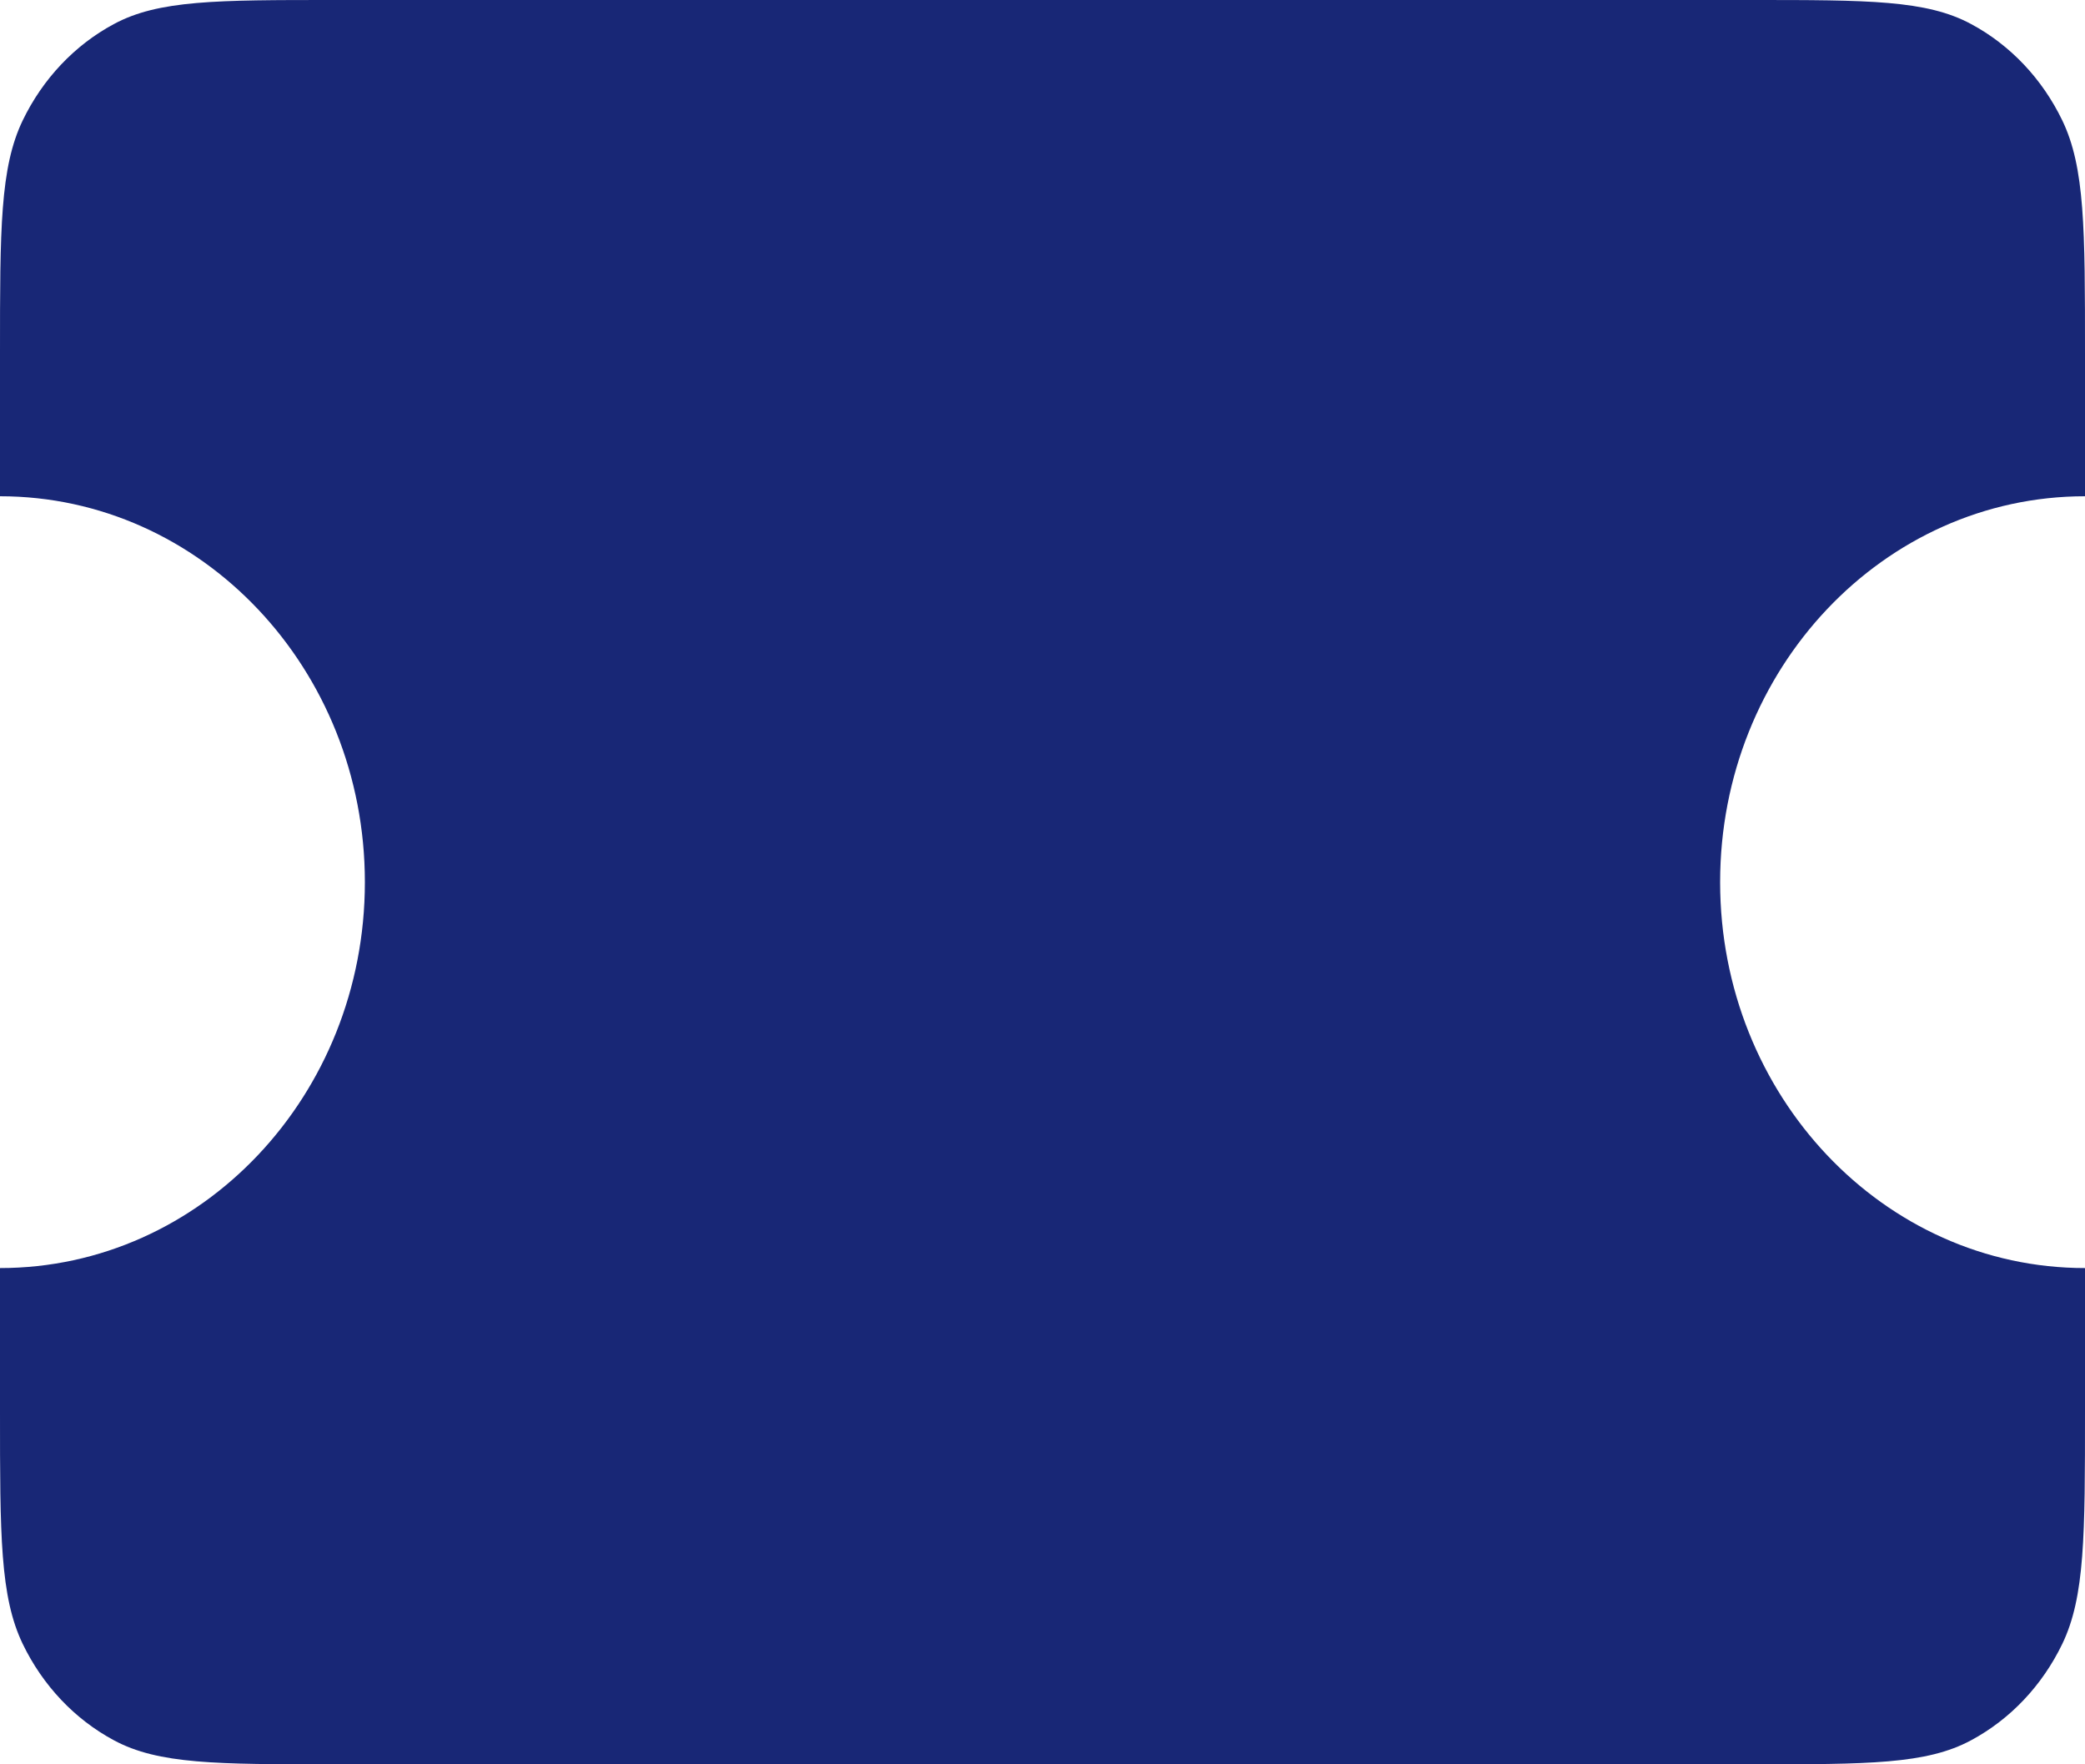 <svg width="26" height="22" viewBox="0 0 26 22" fill="none" xmlns="http://www.w3.org/2000/svg">
<path d="M21.84 0H4.16C2.704 0 1.976 0 1.42 0.3C0.93 0.563 0.533 0.984 0.283 1.502C0 2.09 0 2.86 0 4.4V6.188C2.513 6.188 4.55 8.342 4.55 11C4.55 13.658 2.513 15.812 0 15.812V17.6C0 19.14 0 19.91 0.283 20.498C0.533 21.016 0.93 21.437 1.42 21.7C1.976 22 2.704 22 4.16 22H21.84C23.296 22 24.024 22 24.58 21.7C25.07 21.437 25.467 21.016 25.717 20.498C26 19.91 26 19.14 26 17.6V15.812C23.487 15.812 21.45 13.658 21.45 11C21.45 8.342 23.487 6.188 26 6.188V4.4C26 2.86 26 2.09 25.717 1.502C25.467 0.984 25.07 0.563 24.58 0.3C24.024 0 23.296 0 21.84 0Z" fill="#182776"/>
</svg>
